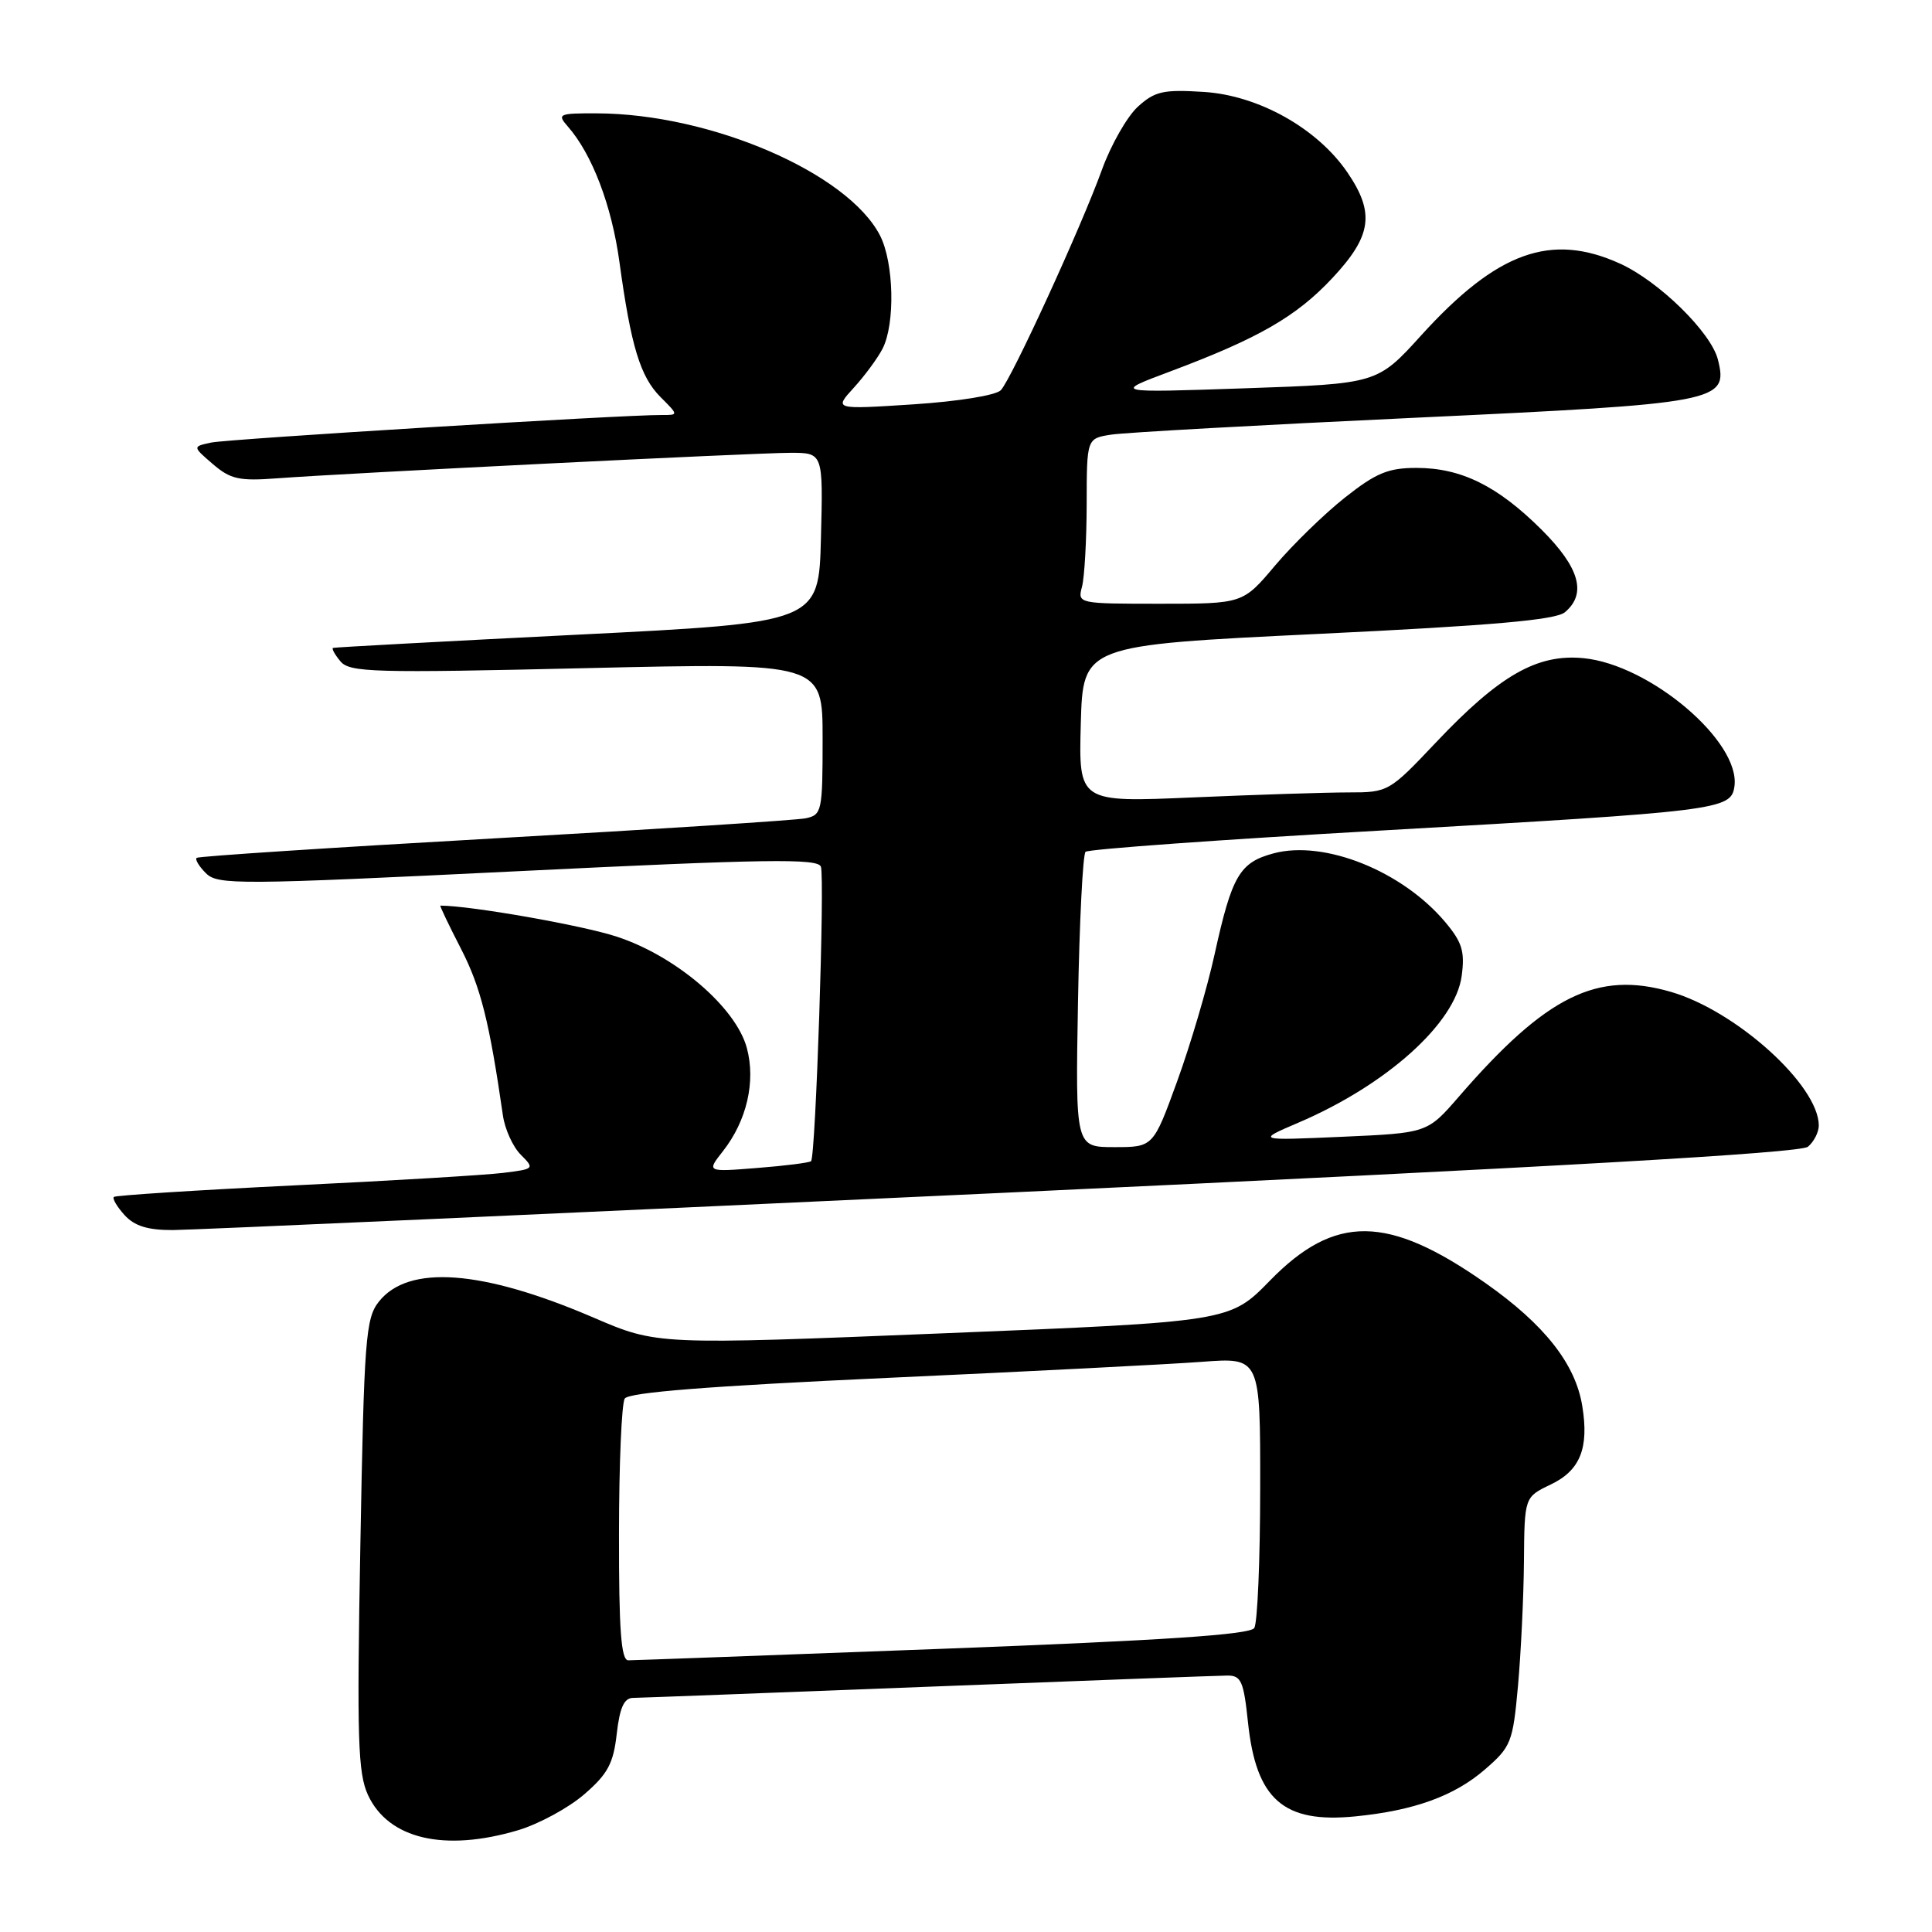<?xml version="1.0" encoding="UTF-8" standalone="no"?>
<!DOCTYPE svg PUBLIC "-//W3C//DTD SVG 1.1//EN" "http://www.w3.org/Graphics/SVG/1.1/DTD/svg11.dtd" >
<svg xmlns="http://www.w3.org/2000/svg" xmlns:xlink="http://www.w3.org/1999/xlink" version="1.1" viewBox="0 0 256 256">
 <g >
 <path fill="currentColor"
d=" M 68.63 242.52 C 71.38 241.70 75.33 239.56 77.41 237.76 C 80.53 235.07 81.28 233.67 81.72 229.75 C 82.12 226.27 82.69 224.99 83.88 224.98 C 84.77 224.97 102.38 224.30 123.00 223.50 C 143.62 222.70 161.45 222.03 162.61 222.02 C 164.46 222.00 164.79 222.76 165.36 228.18 C 166.43 238.44 170.06 241.63 179.59 240.68 C 187.36 239.91 192.68 237.99 196.74 234.48 C 200.23 231.46 200.46 230.89 201.14 223.40 C 201.53 219.05 201.89 211.65 201.93 206.94 C 202.00 198.37 202.00 198.37 205.47 196.71 C 209.38 194.85 210.57 191.89 209.66 186.31 C 208.76 180.72 204.65 175.51 196.84 170.02 C 183.91 160.95 176.89 160.86 168.27 169.69 C 162.96 175.13 162.96 175.13 125.01 176.67 C 87.07 178.21 87.07 178.21 78.65 174.59 C 63.87 168.24 54.10 167.52 50.19 172.49 C 48.45 174.69 48.24 177.43 47.75 204.70 C 47.28 230.45 47.42 234.96 48.77 237.87 C 51.48 243.68 58.88 245.41 68.63 242.52 Z  M 132.81 158.06 C 206.33 154.62 238.56 152.78 239.56 151.95 C 240.35 151.29 241.00 150.02 241.00 149.13 C 240.98 143.81 230.08 133.95 221.41 131.43 C 211.64 128.59 204.90 131.92 193.30 145.32 C 189.13 150.13 189.13 150.13 177.82 150.63 C 166.50 151.13 166.50 151.13 172.02 148.77 C 183.74 143.76 192.84 135.59 193.68 129.32 C 194.12 126.07 193.74 124.85 191.50 122.18 C 185.80 115.41 175.49 111.28 168.77 113.07 C 164.25 114.28 163.24 116.01 160.94 126.45 C 159.97 130.88 157.74 138.44 155.99 143.25 C 152.81 152.00 152.81 152.00 147.65 152.00 C 142.50 152.00 142.50 152.00 142.84 132.75 C 143.03 122.16 143.48 113.22 143.84 112.87 C 144.20 112.52 161.82 111.25 183.00 110.05 C 227.88 107.49 229.38 107.31 229.82 104.21 C 230.67 98.28 218.63 88.06 209.81 87.21 C 203.68 86.62 198.69 89.47 190.25 98.40 C 184.07 104.93 183.95 105.00 178.66 105.00 C 175.72 105.00 166.48 105.30 158.12 105.66 C 142.93 106.32 142.93 106.32 143.21 95.91 C 143.50 85.50 143.50 85.50 174.60 84.00 C 197.69 82.89 206.12 82.15 207.35 81.13 C 210.29 78.68 209.31 75.21 204.25 70.17 C 198.43 64.38 193.61 62.00 187.69 62.00 C 183.95 62.00 182.33 62.67 178.21 65.93 C 175.48 68.09 171.32 72.14 168.96 74.93 C 164.69 80.00 164.69 80.00 153.73 80.00 C 142.85 80.00 142.77 79.98 143.37 77.75 C 143.70 76.51 143.98 71.58 143.99 66.80 C 144.00 58.09 144.00 58.09 147.25 57.59 C 149.04 57.31 167.09 56.31 187.37 55.36 C 227.92 53.46 229.03 53.25 227.63 47.64 C 226.72 44.04 219.82 37.27 214.66 34.93 C 205.52 30.78 198.38 33.35 188.34 44.41 C 182.50 50.85 182.50 50.85 165.00 51.45 C 147.50 52.05 147.50 52.05 155.00 49.24 C 166.77 44.83 171.76 41.96 176.55 36.84 C 181.76 31.27 182.20 28.23 178.56 22.88 C 174.59 17.03 166.78 12.64 159.51 12.18 C 154.14 11.84 153.03 12.09 150.77 14.14 C 149.35 15.44 147.21 19.19 146.02 22.47 C 143.26 30.11 134.07 50.13 132.62 51.70 C 131.98 52.38 126.99 53.19 121.00 53.58 C 110.50 54.26 110.50 54.26 113.13 51.38 C 114.57 49.80 116.29 47.47 116.94 46.21 C 118.64 42.90 118.45 34.78 116.60 31.19 C 112.30 22.89 94.17 15.07 79.10 15.02 C 74.03 15.00 73.79 15.11 75.23 16.75 C 78.46 20.42 81.06 27.25 82.08 34.73 C 83.61 45.89 84.84 49.93 87.53 52.62 C 89.91 55.00 89.91 55.00 87.70 54.99 C 82.68 54.95 30.30 58.16 28.00 58.64 C 25.50 59.17 25.50 59.17 28.20 61.49 C 30.53 63.50 31.71 63.76 36.70 63.38 C 45.96 62.69 99.99 60.00 104.74 60.00 C 109.07 60.00 109.07 60.00 108.78 71.25 C 108.50 82.50 108.50 82.50 76.50 84.10 C 58.90 84.98 44.33 85.77 44.13 85.85 C 43.92 85.93 44.36 86.73 45.11 87.63 C 46.33 89.10 49.48 89.19 77.73 88.53 C 109.00 87.81 109.00 87.81 109.00 97.88 C 109.00 107.53 108.90 107.98 106.75 108.43 C 105.51 108.68 86.95 109.88 65.50 111.09 C 44.05 112.30 26.30 113.46 26.06 113.67 C 25.82 113.88 26.37 114.80 27.29 115.71 C 28.84 117.27 31.60 117.25 68.60 115.44 C 101.46 113.83 108.34 113.73 108.77 114.83 C 109.31 116.25 108.08 153.25 107.47 153.86 C 107.27 154.06 104.08 154.47 100.36 154.76 C 93.62 155.30 93.62 155.30 95.79 152.54 C 98.95 148.52 100.16 143.31 98.96 138.86 C 97.51 133.48 89.56 126.67 81.72 124.11 C 77.14 122.60 62.32 120.00 58.35 120.00 C 58.24 120.00 59.47 122.59 61.10 125.75 C 63.70 130.82 64.84 135.36 66.64 147.81 C 66.90 149.62 67.96 151.96 69.00 153.00 C 70.86 154.86 70.81 154.90 66.70 155.41 C 64.39 155.70 51.93 156.45 39.00 157.07 C 26.07 157.70 15.32 158.39 15.09 158.60 C 14.86 158.81 15.50 159.89 16.49 160.99 C 17.81 162.45 19.56 163.00 22.90 162.99 C 25.43 162.98 74.89 160.76 132.81 158.06 Z  M 82.02 203.25 C 82.02 194.04 82.37 185.97 82.78 185.32 C 83.30 184.50 94.00 183.66 117.52 182.58 C 136.21 181.73 154.99 180.77 159.25 180.45 C 167.00 179.86 167.00 179.86 166.98 197.18 C 166.98 206.71 166.62 215.05 166.20 215.72 C 165.63 216.60 154.25 217.36 124.96 218.47 C 102.71 219.31 83.94 220.00 83.25 220.00 C 82.30 220.00 82.00 215.99 82.02 203.25 Z "/>
</g>
</svg>